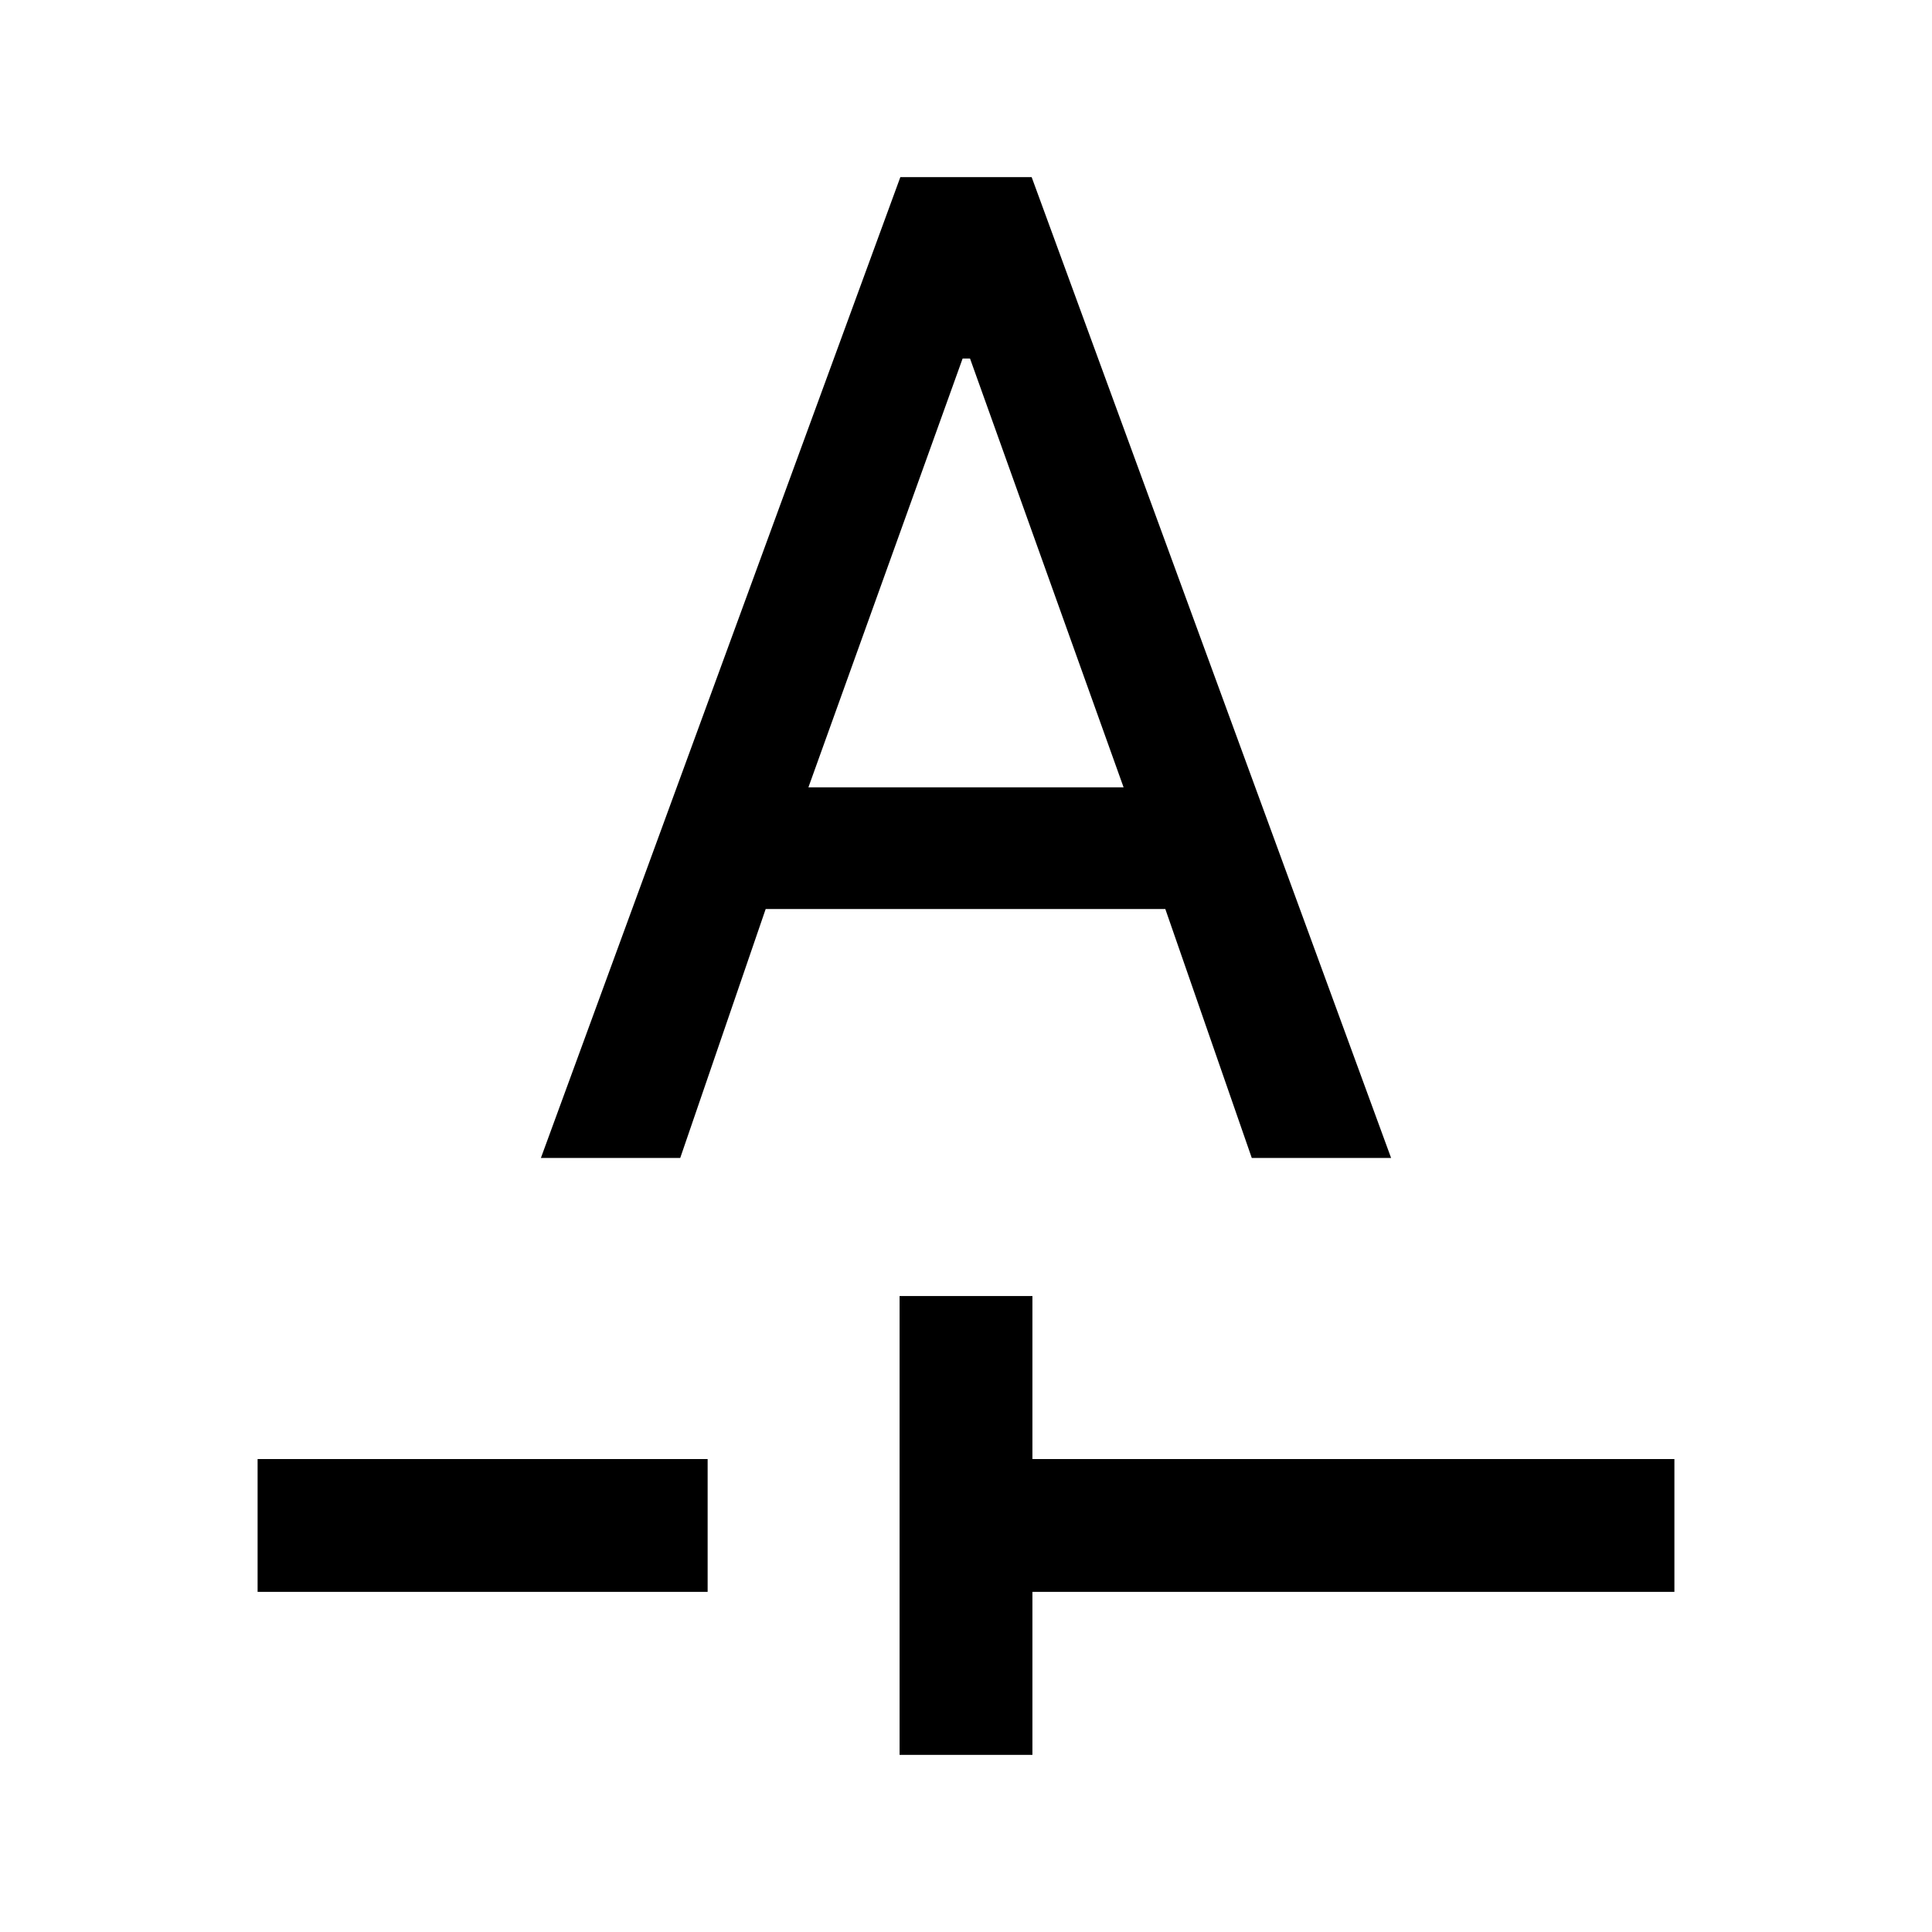 <svg xmlns="http://www.w3.org/2000/svg" height="24" viewBox="0 -960 960 960" width="24"><path d="M447-88v-228h66v81h319v66H513v81h-66Zm-319-81v-66h223.62v66H128Zm140.77-215.62H338l42.46-123.69h198.58L622-384.62h69.23L512.62-872h-65.24L268.77-384.62Zm132.92-184.15 76.63-213.08H482l76.31 213.08H401.69Z"/></svg>